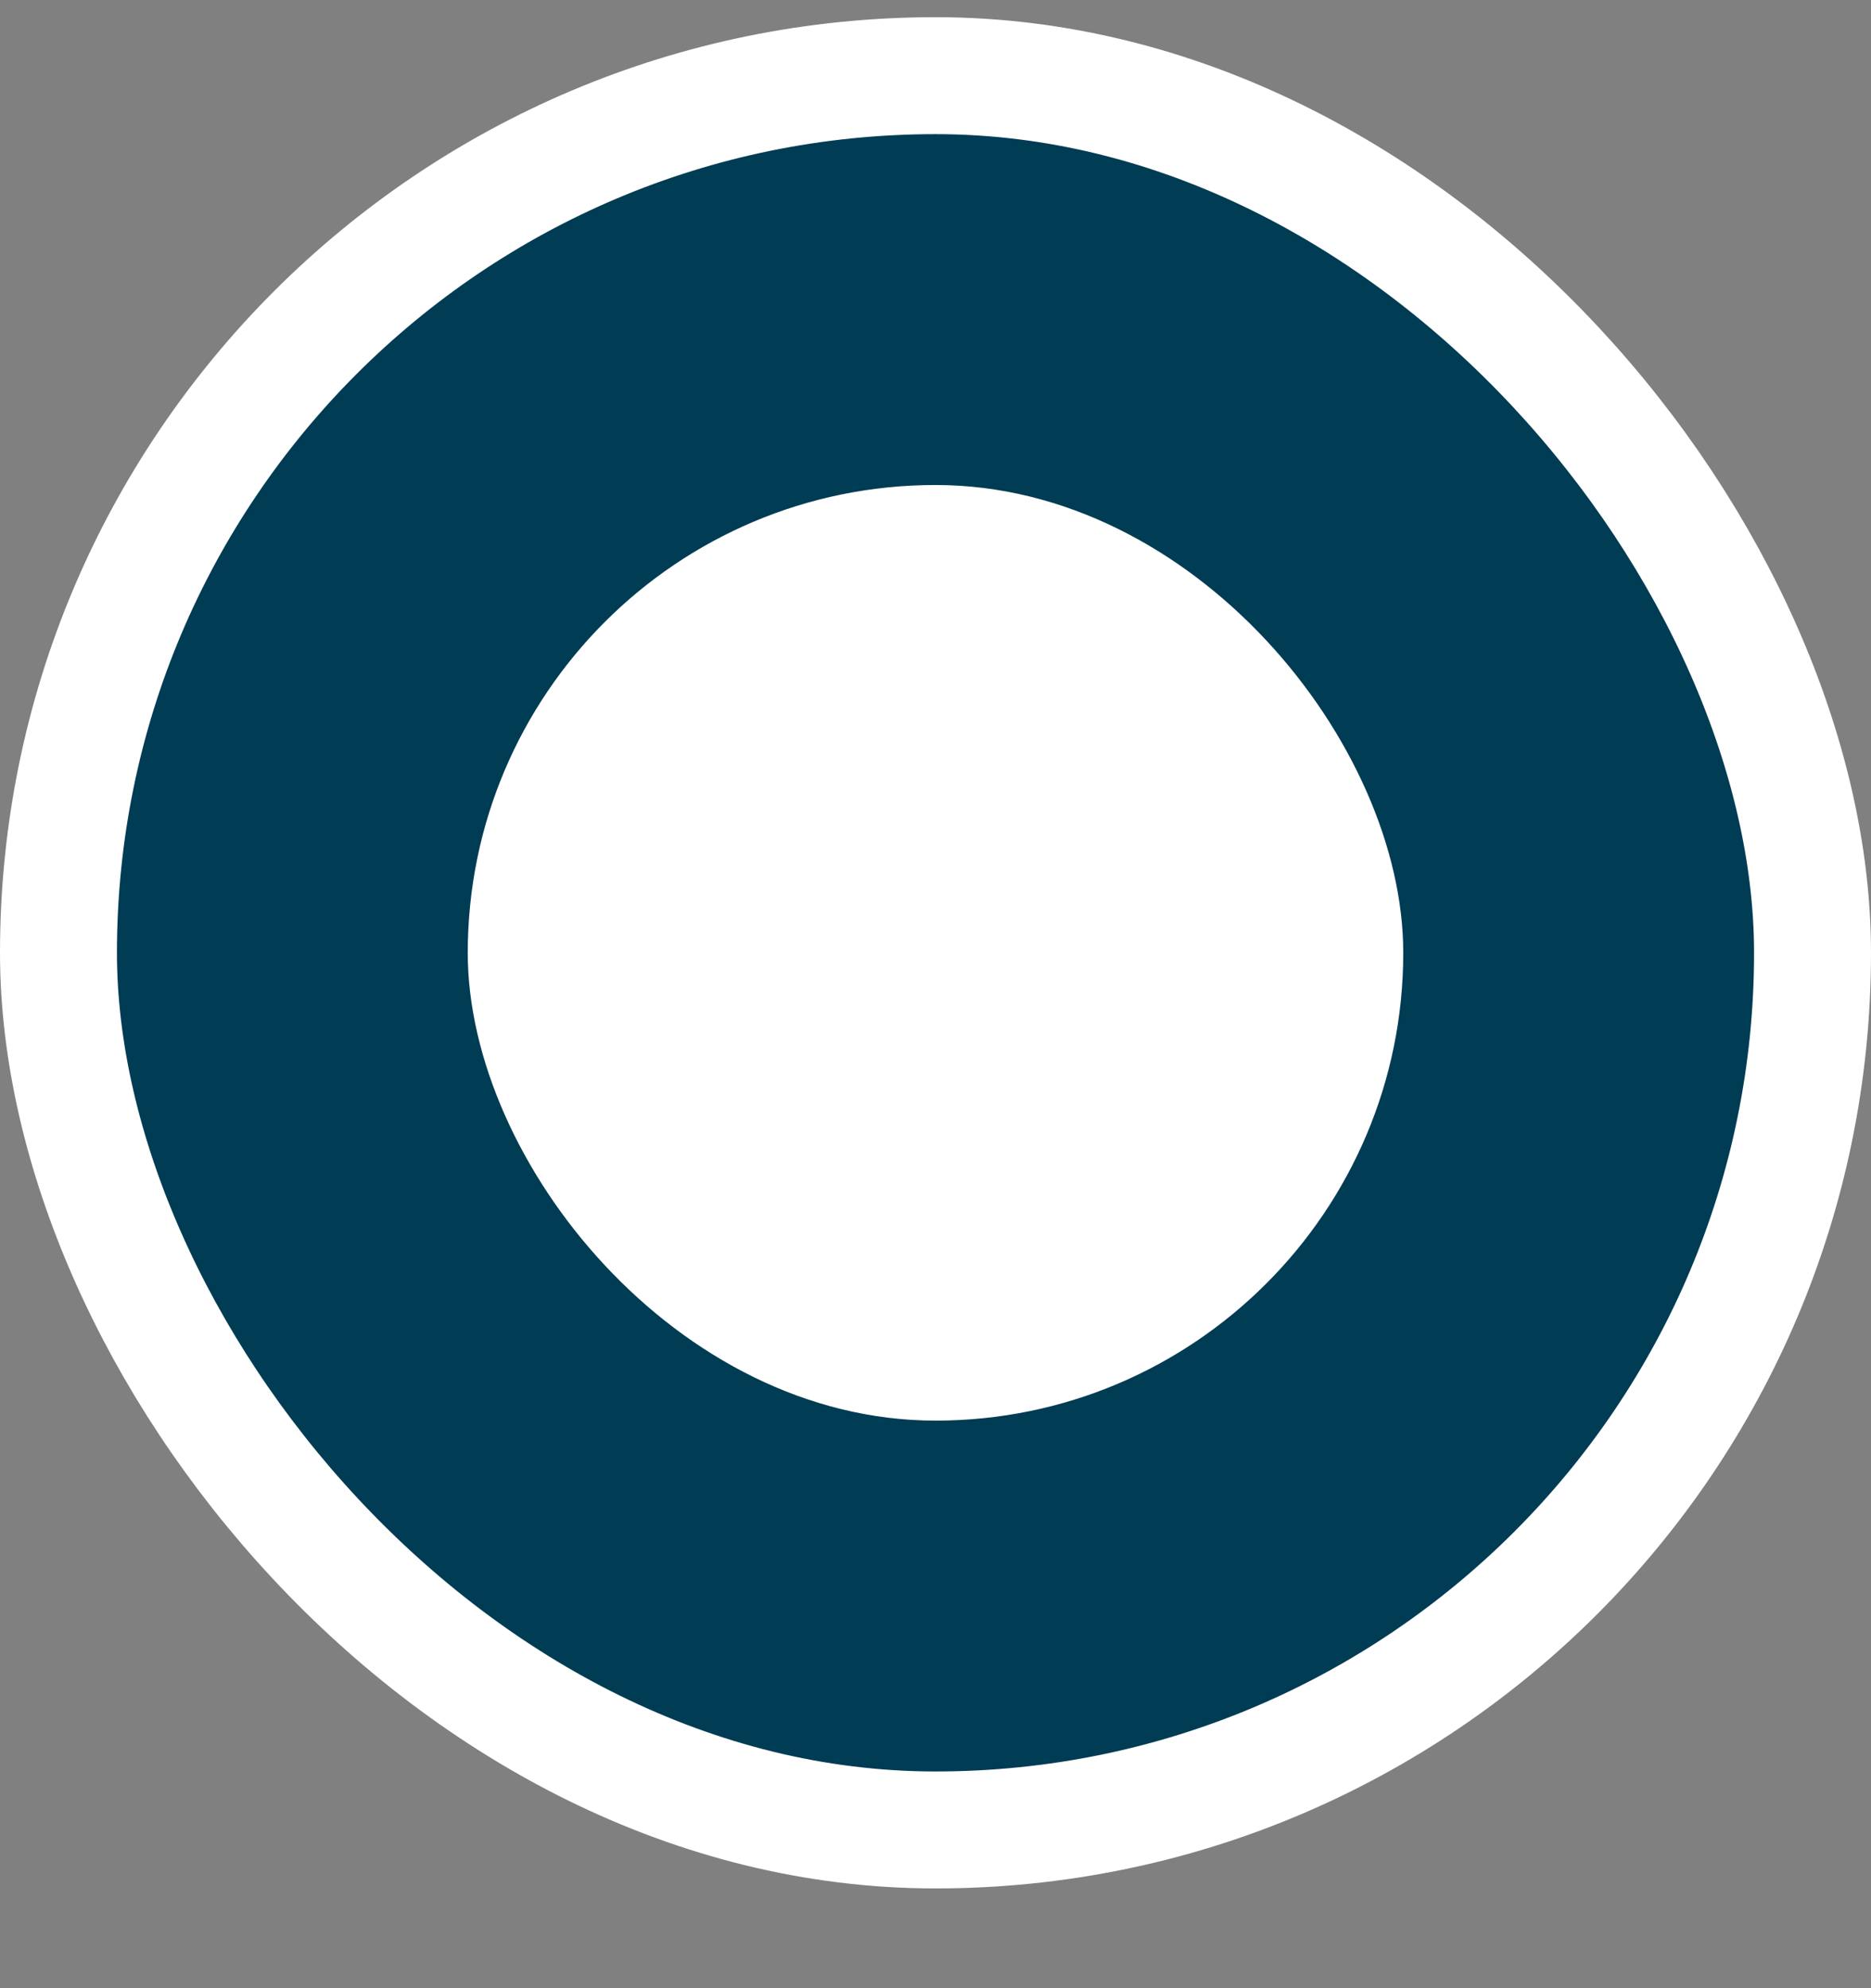 <svg width="16" height="17" viewBox="0 0 16 17" fill="none" xmlns="http://www.w3.org/2000/svg">
<rect x="0" y="0" width="16" height="17" fill="#808080" stroke="none"/>
<rect x="0.5" y="0.647" width="15" height="15" rx="7.5" fill="#003C54" stroke="white"/>
<rect x="4" y="4.147" width="8" height="8" rx="4" fill="white"/>
</svg>
